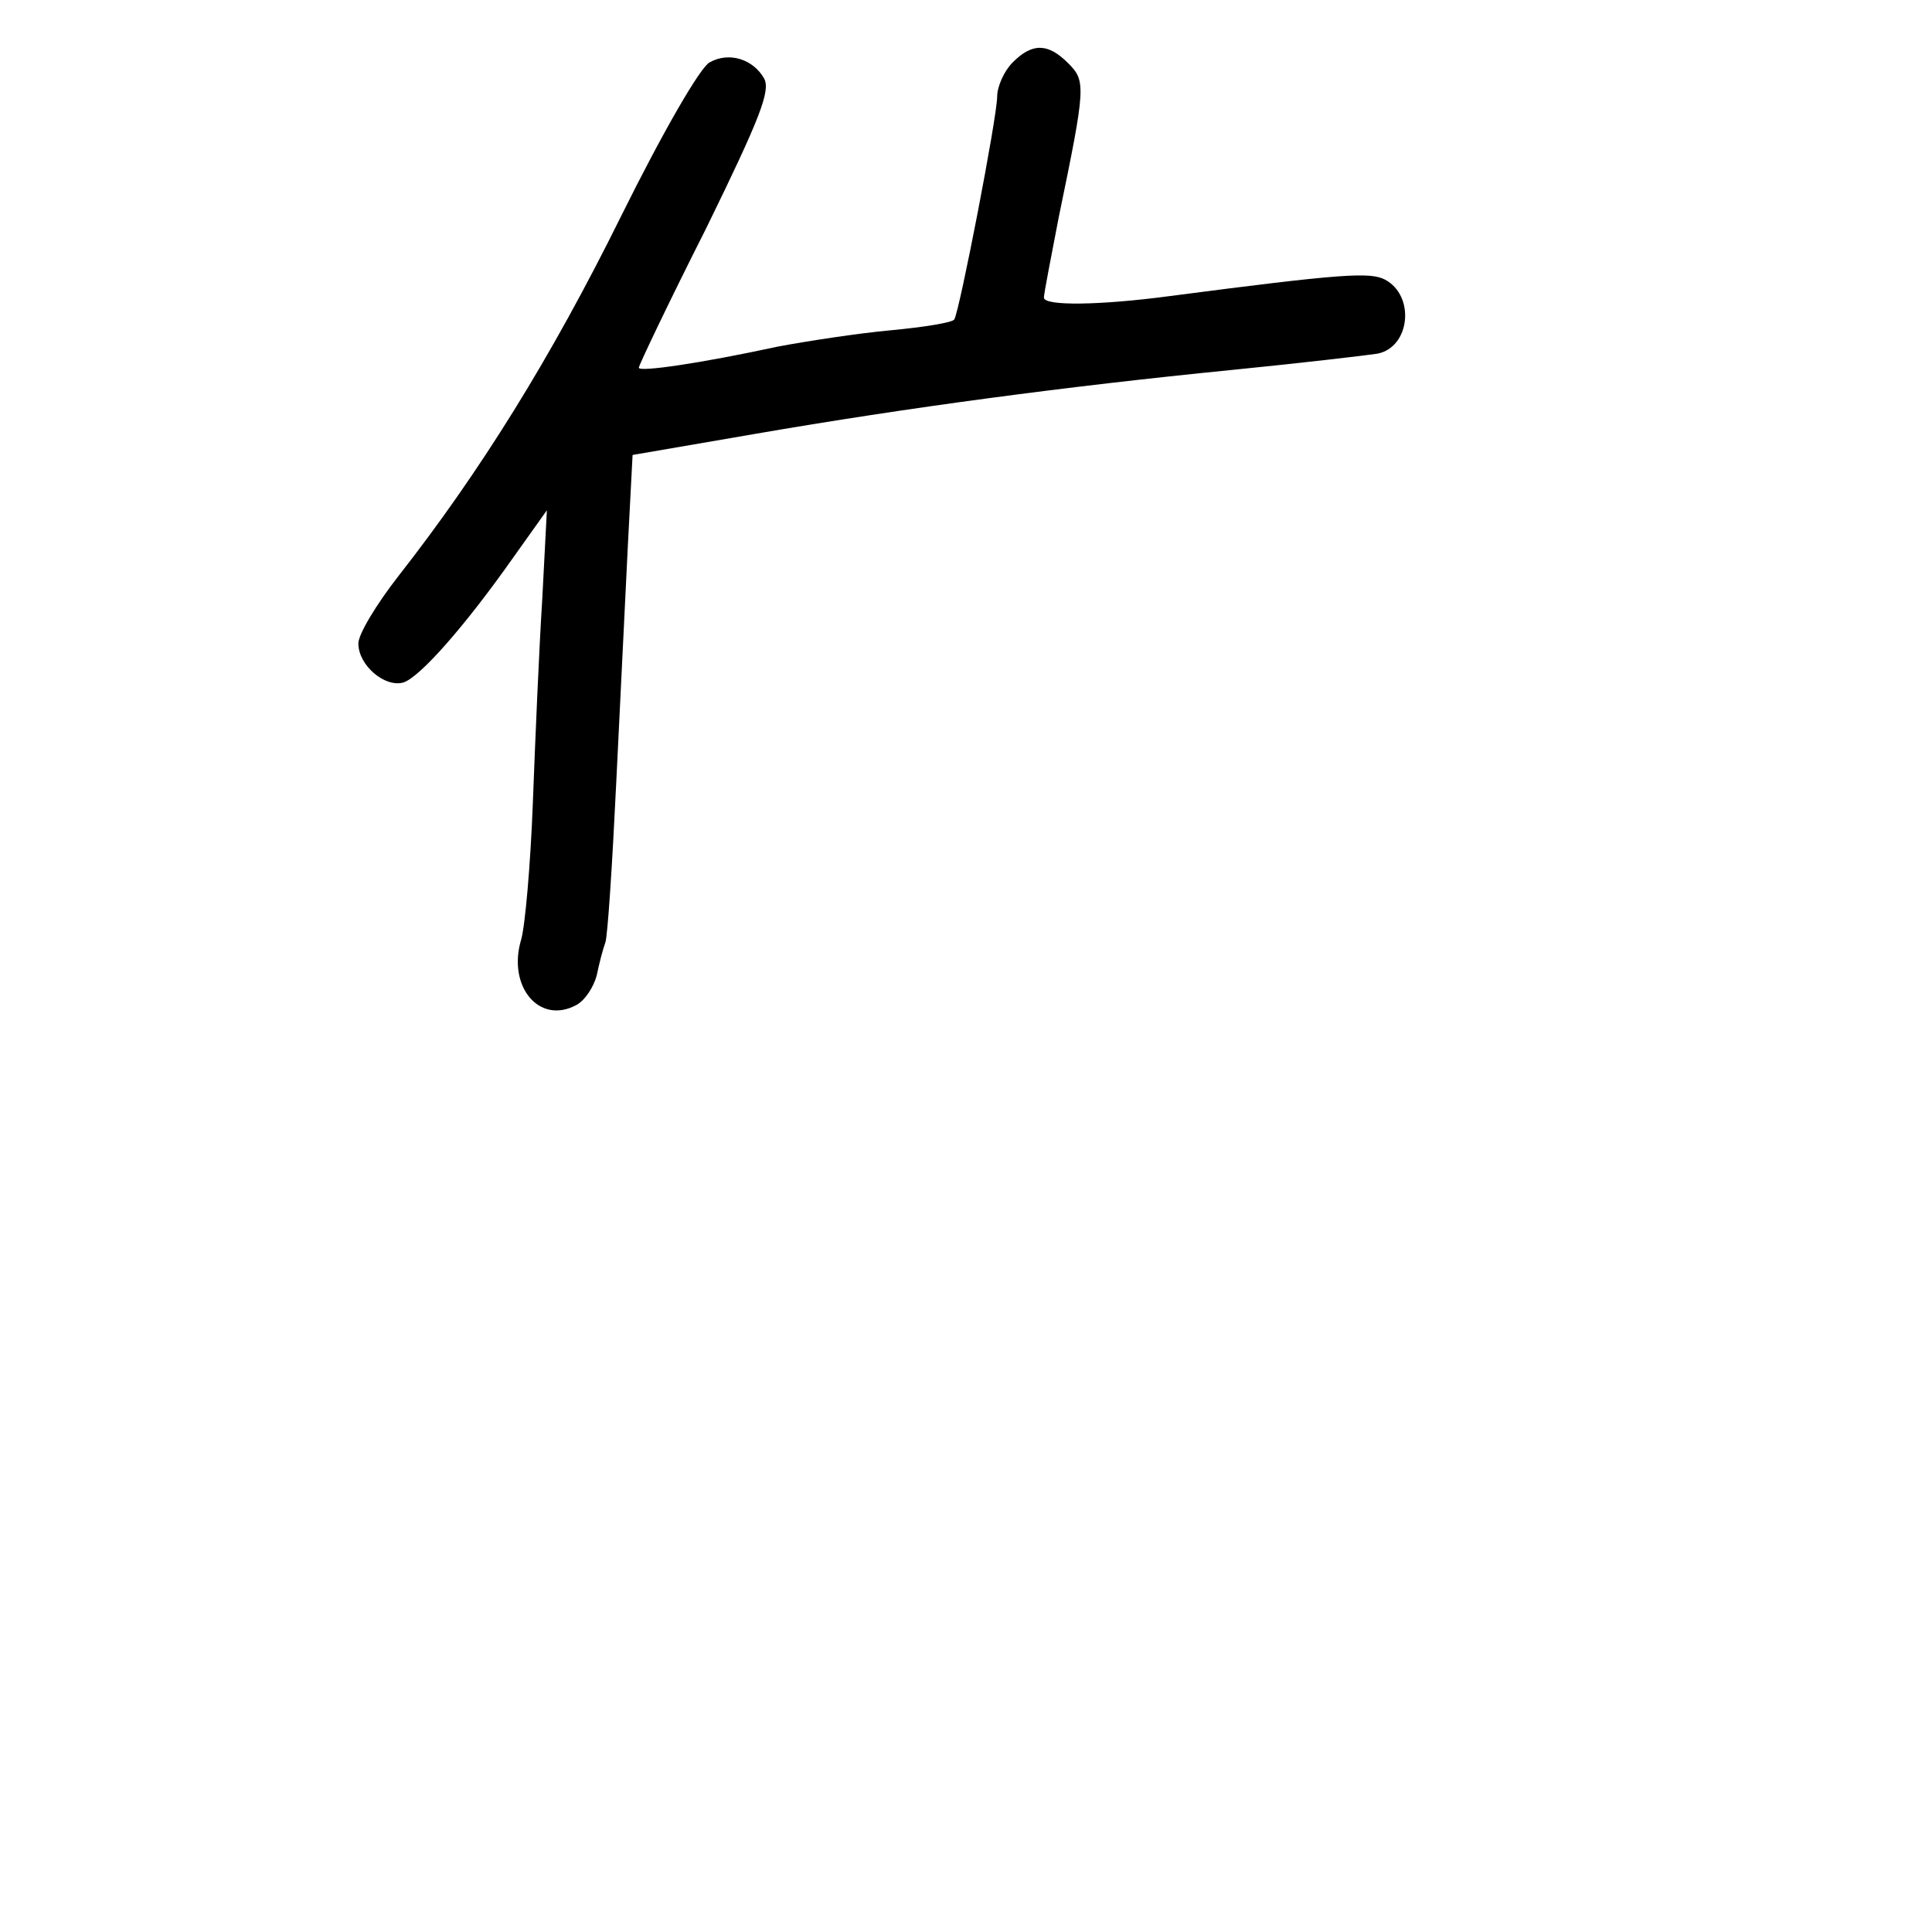 <?xml version="1.0" standalone="no"?>
<!DOCTYPE svg PUBLIC "-//W3C//DTD SVG 20010904//EN"
 "http://www.w3.org/TR/2001/REC-SVG-20010904/DTD/svg10.dtd">
<svg version="1.0" xmlns="http://www.w3.org/2000/svg"
 width="248pt" height="248pt" viewBox="0 0 248 248"
 preserveAspectRatio="xMidYMid meet">
<g transform="translate(0,248) scale(0.1,-0.1)"
fill="#000000" stroke="none">
<path d="M1300 2400 c-11 -11 -20 -31 -20 -44 0 -26 -48 -274 -55 -286 -2 -4
-39 -10 -82 -14 -43 -4 -108 -14 -145 -21 -97 -21 -178 -33 -178 -27 0 3 38
83 86 178 70 143 83 177 75 193 -14 25 -45 35 -70 21 -12 -6 -60 -89 -114
-198 -90 -182 -181 -328 -286 -462 -28 -36 -51 -74 -51 -86 0 -28 34 -57 58
-50 21 7 78 71 142 162 l42 59 -6 -115 c-4 -63 -9 -180 -12 -260 -3 -80 -10
-159 -15 -176 -18 -60 23 -110 71 -84 11 6 22 23 26 38 3 15 8 34 11 42 3 8 9
101 14 205 5 105 12 242 15 306 l6 115 157 27 c197 34 400 61 611 82 91 9 175
19 188 21 42 8 49 74 10 95 -19 10 -54 8 -276 -21 -90 -12 -162 -13 -162 -2 0
5 9 51 19 103 35 169 35 175 12 198 -26 26 -46 26 -71 1z"/>
</g>
</svg>
